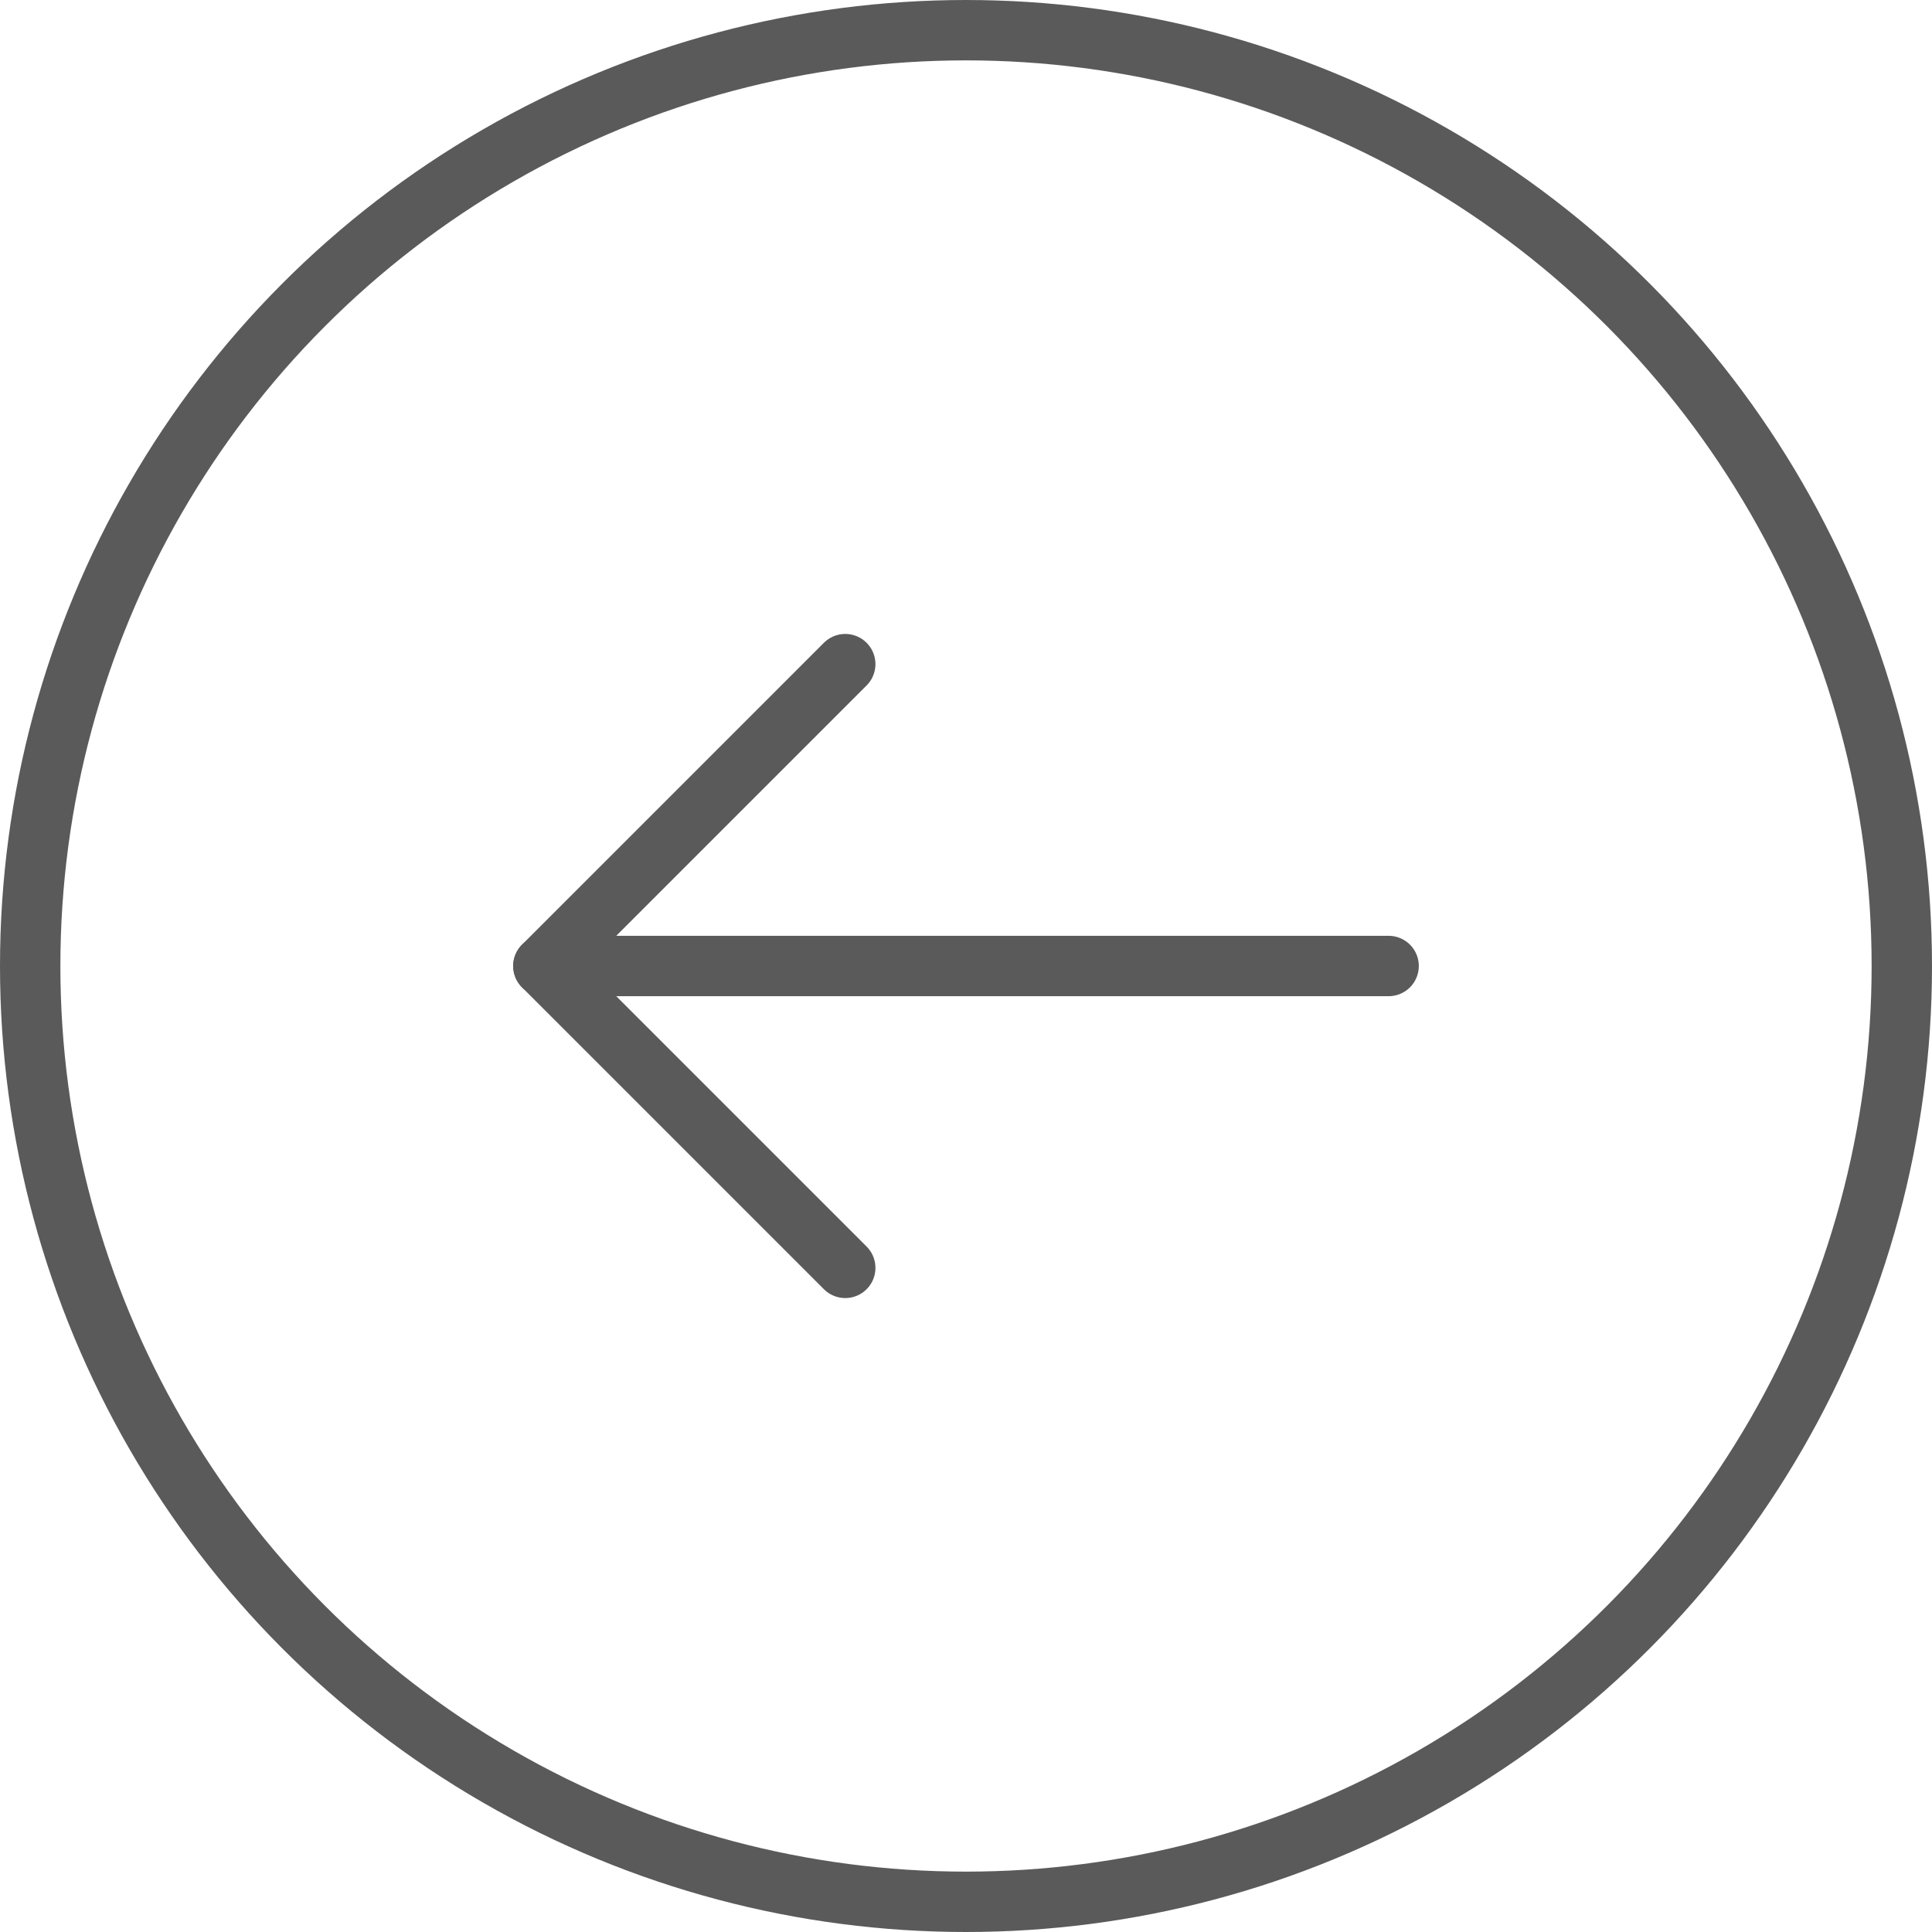 <svg width="32" height="32" viewBox="0 0 32 32" fill="none" xmlns="http://www.w3.org/2000/svg">
<circle cx="16" cy="16" r="15.5" stroke="#5A5A5A"/>
<path d="M23 16H9" stroke="#5A5A5A" stroke-linecap="round"/>
<path d="M14 11L9 16L14 21" stroke="#5A5A5A" stroke-linecap="round" stroke-linejoin="round"/>
</svg>

